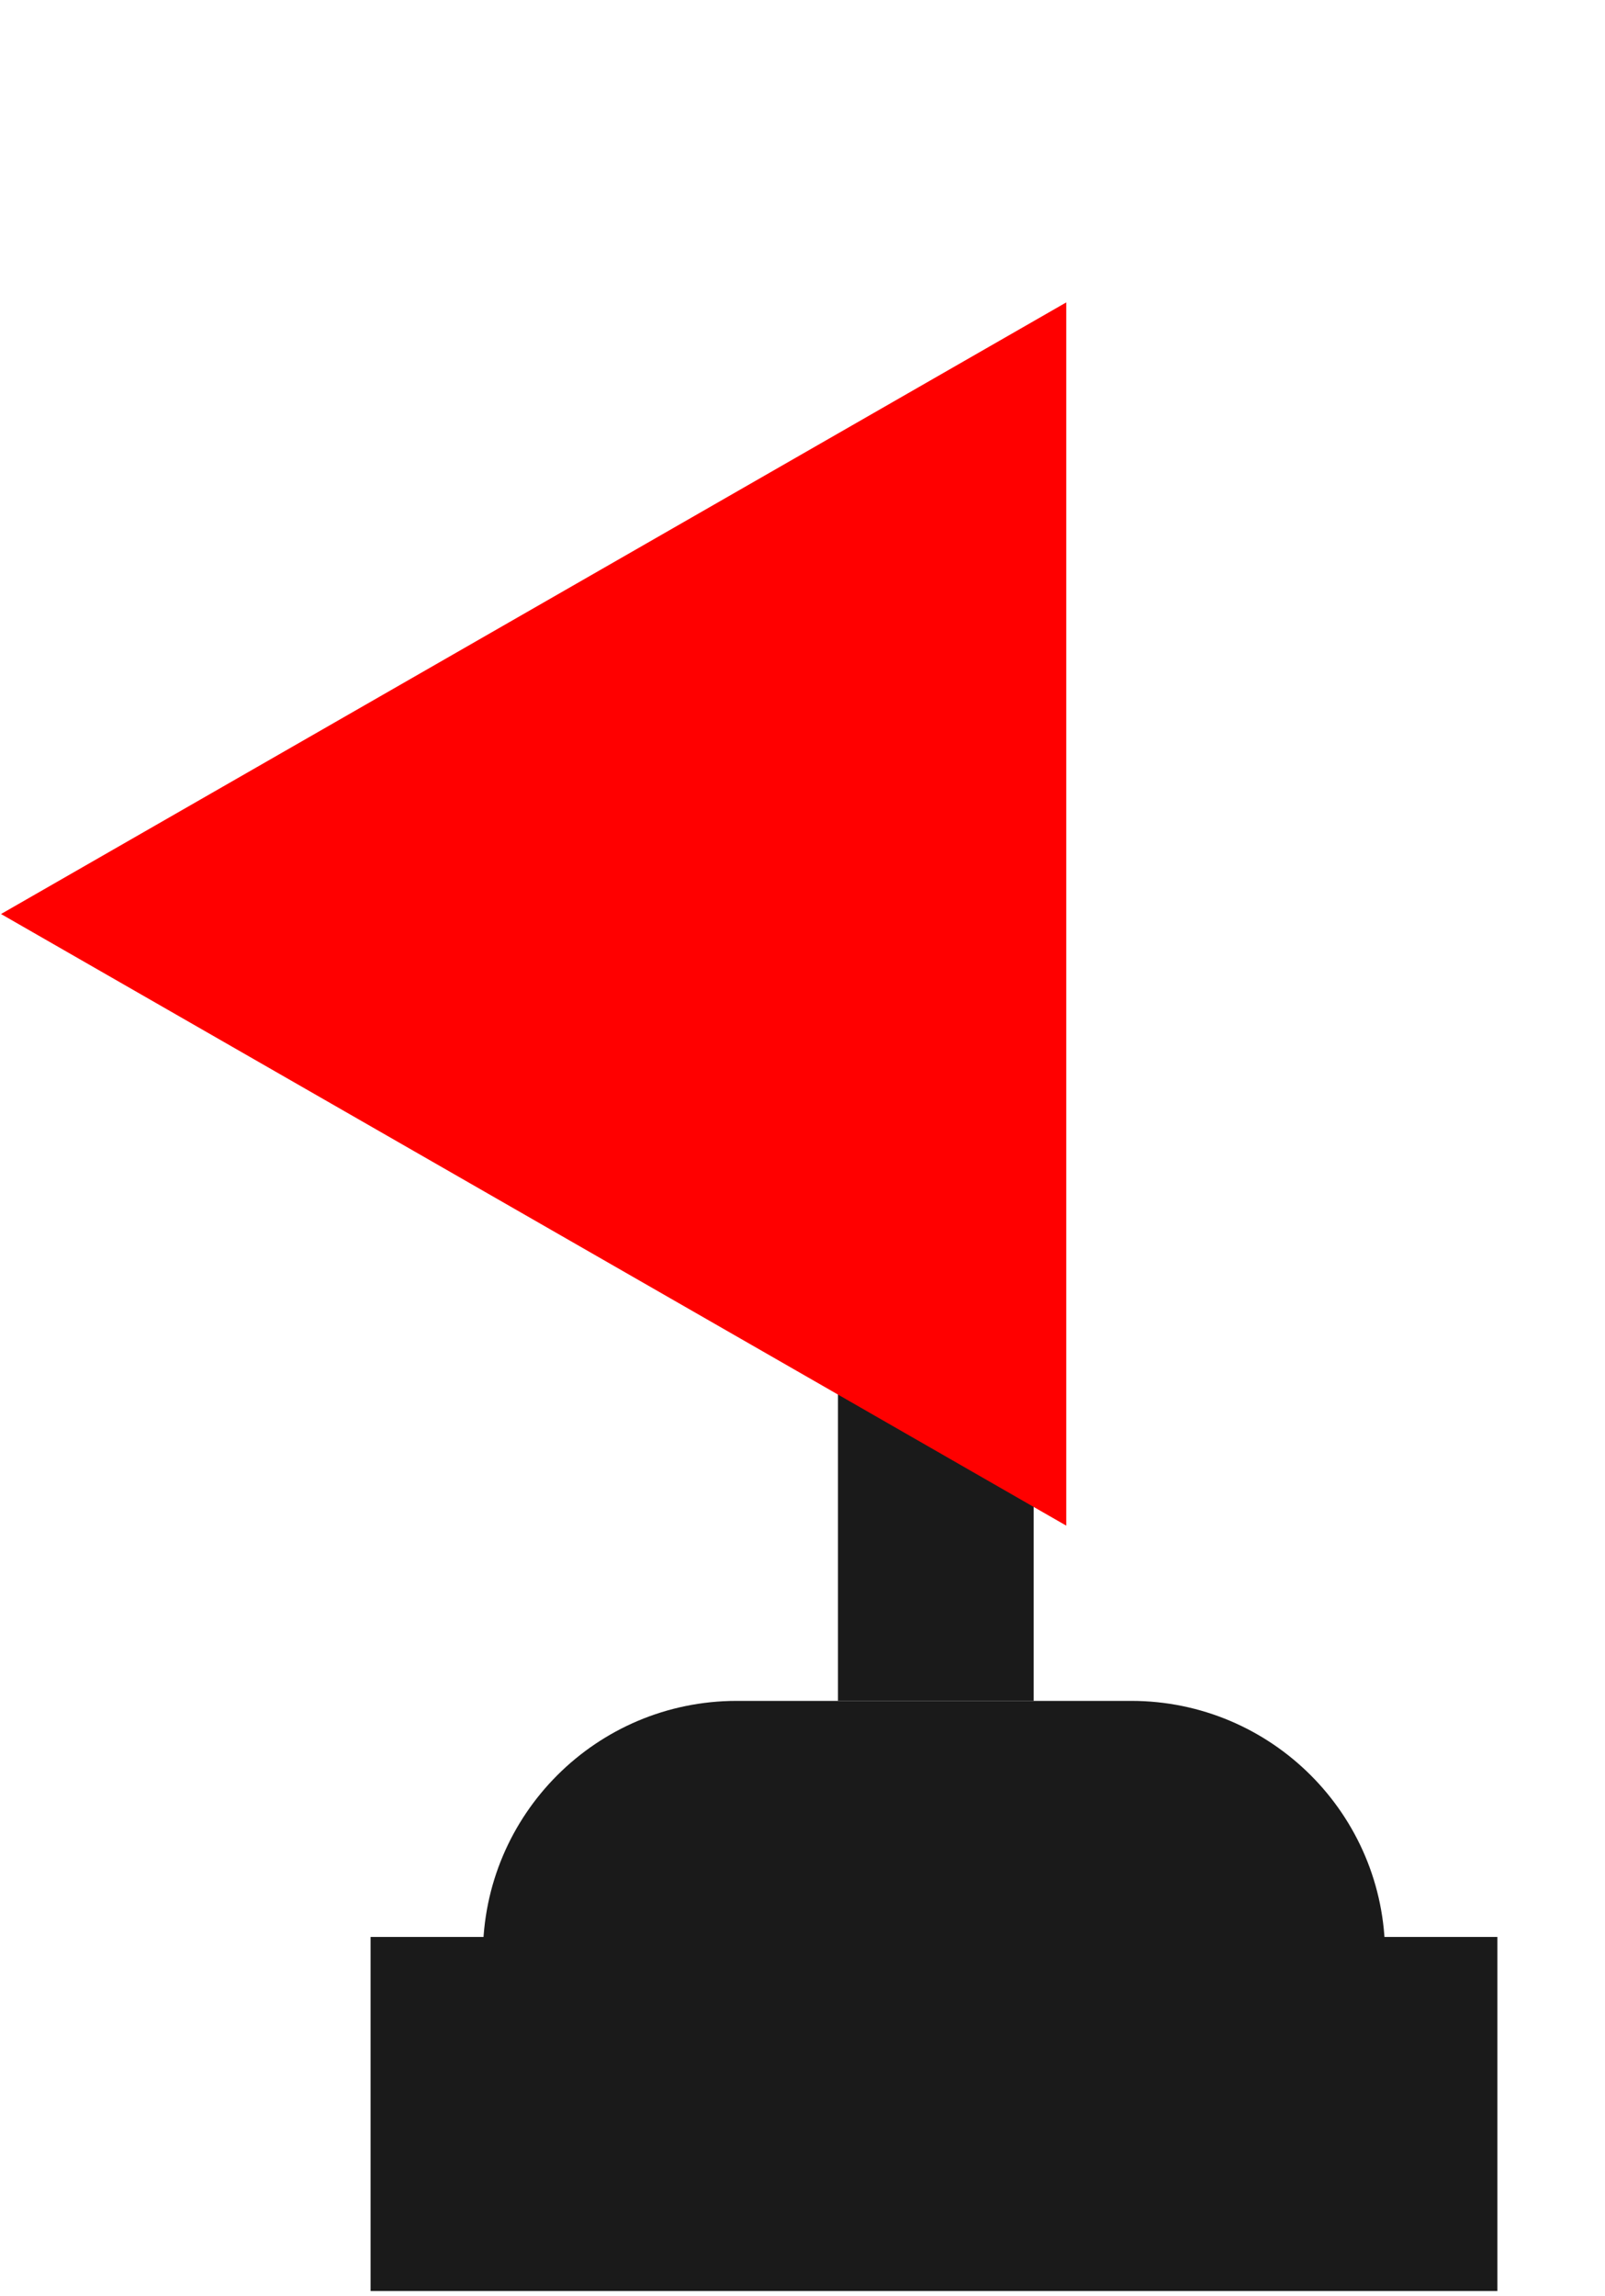 <svg width="314" height="449" viewBox="0 0 314 449" fill="none" xmlns="http://www.w3.org/2000/svg">
<rect x="72.501" y="378.801" width="220.449" height="69.248" fill="#1A1A1A"/>
<rect x="163.941" y="263.388" width="38.277" height="69.248" fill="#1A1A1A"/>
<path d="M94.475 382.298C94.475 354.87 116.709 332.636 144.137 332.636H221.313C248.741 332.636 270.975 354.87 270.975 382.298H94.475Z" fill="#1A1A1A"/>
<path d="M208.598 59.142L208.598 298.362L0.199 178.752L208.598 59.142Z" fill="#FF0000"/>
</svg>
